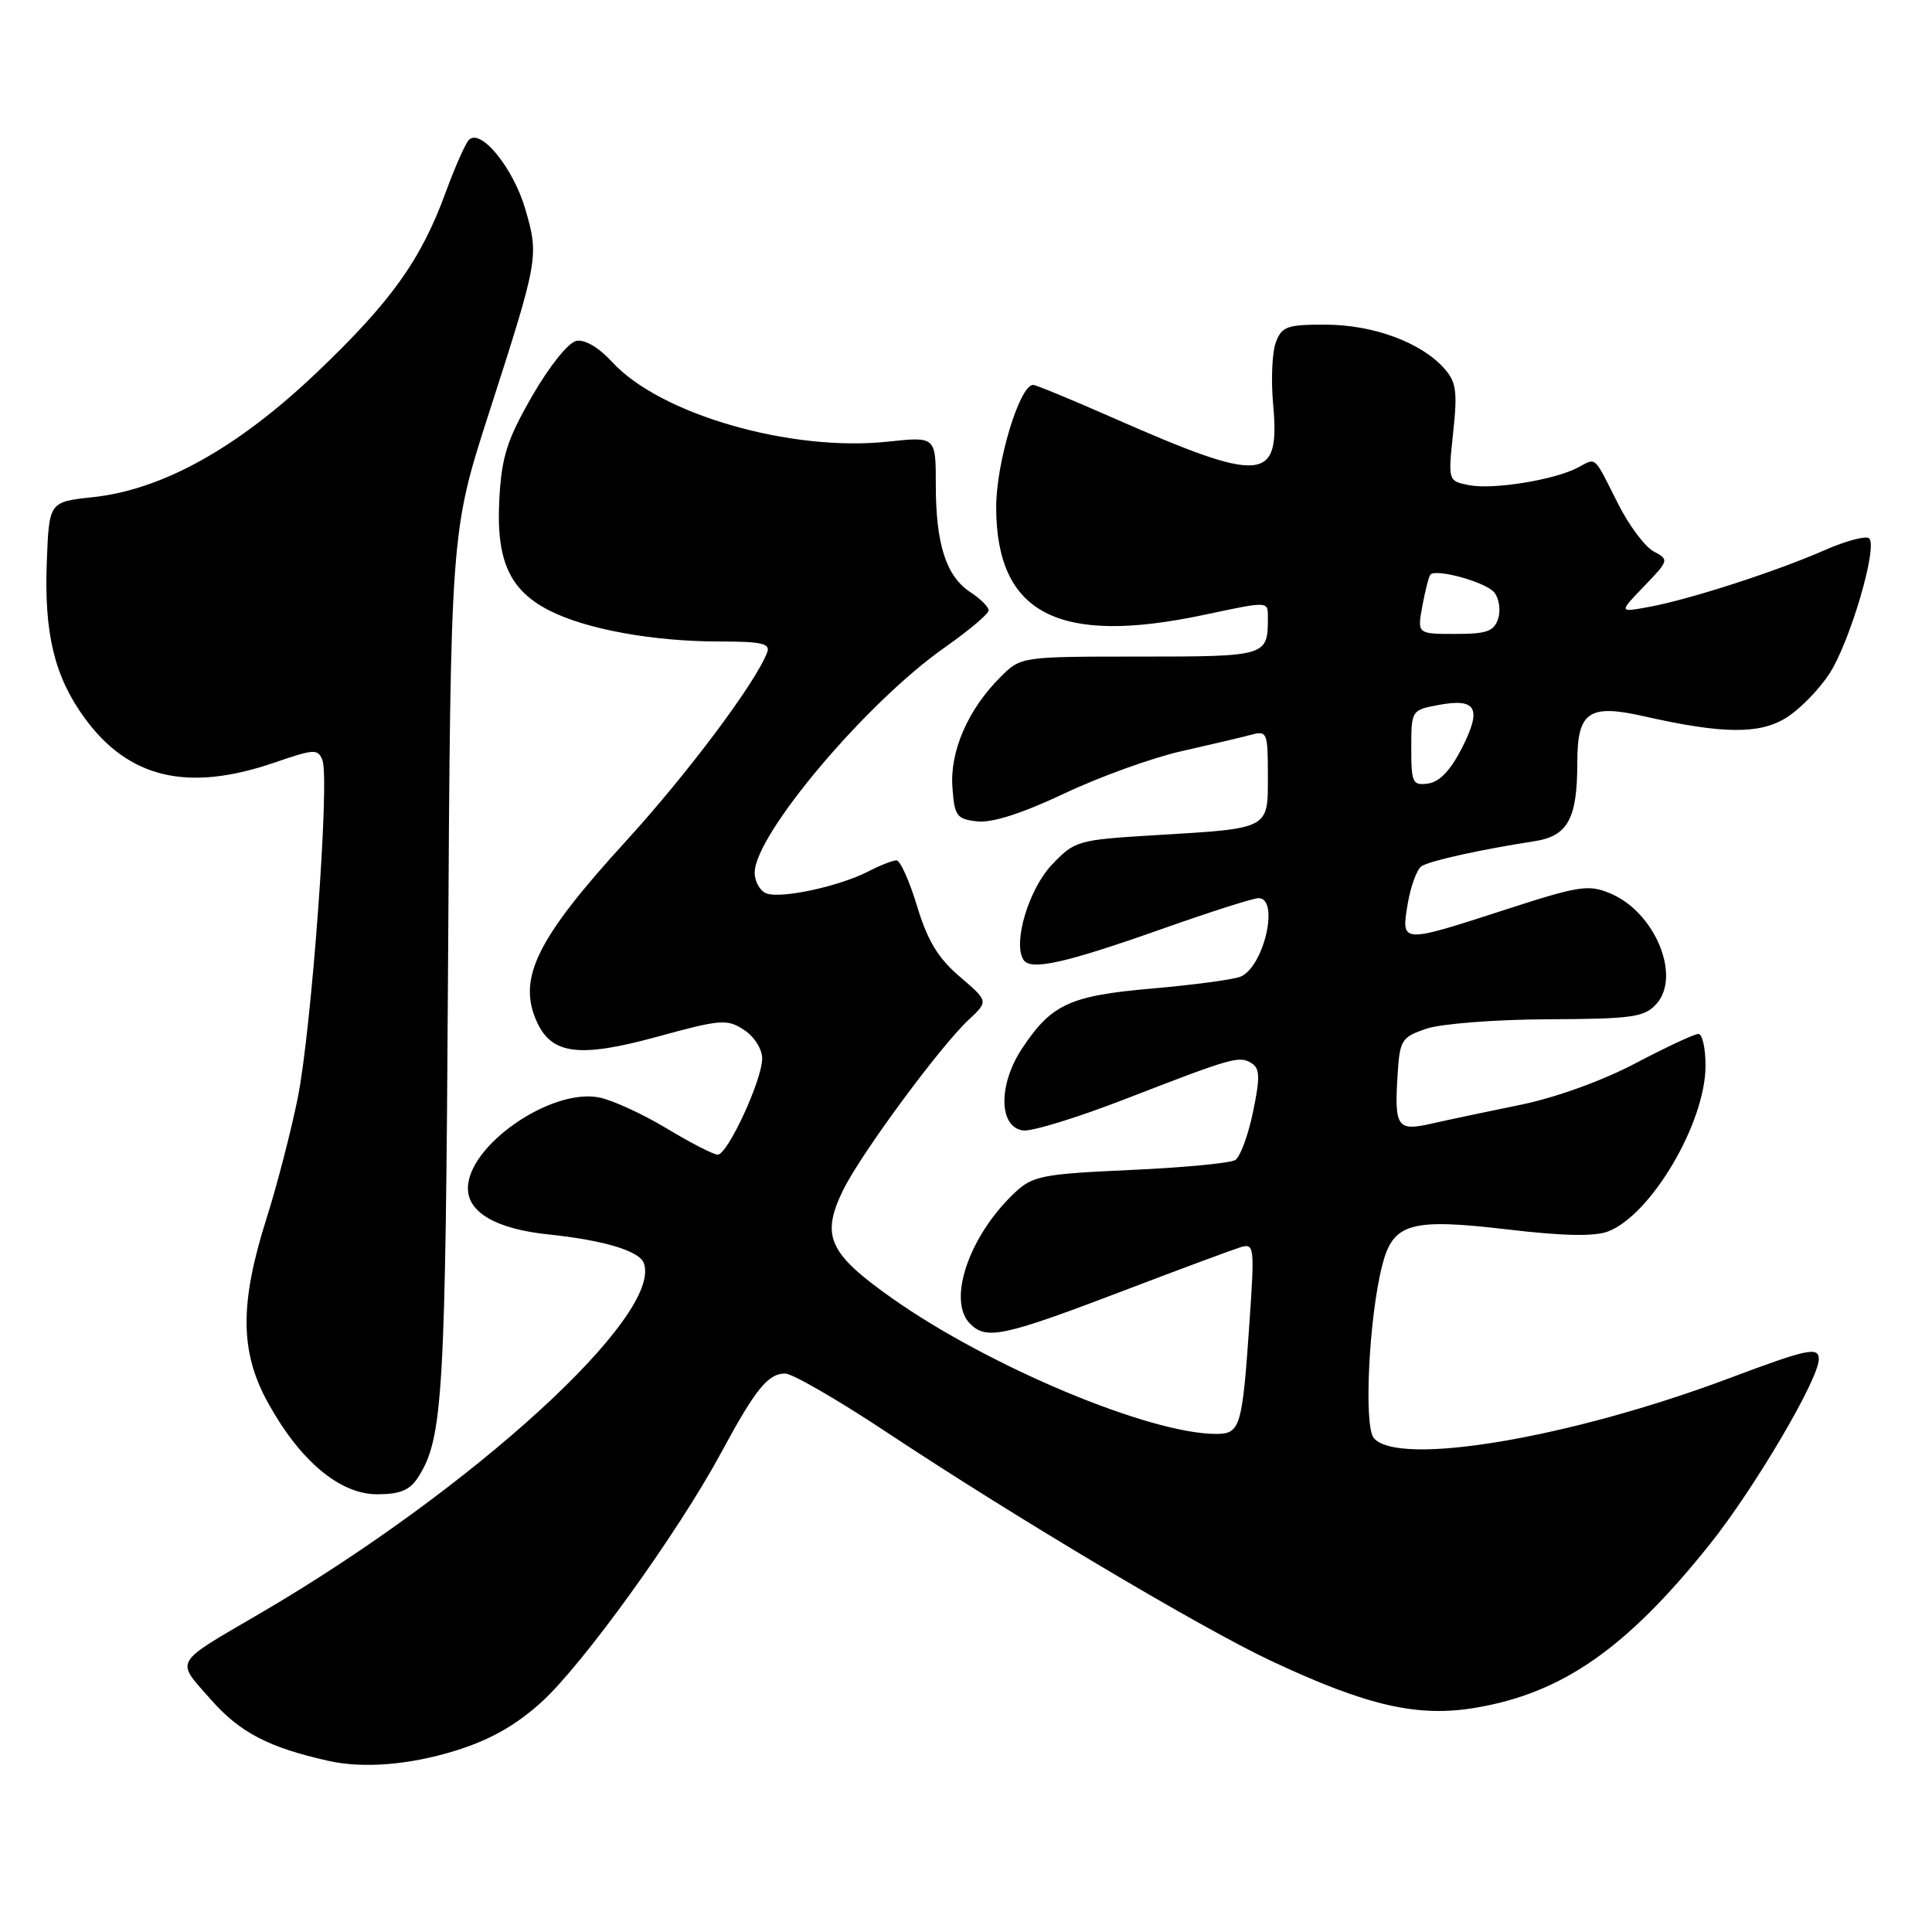 <?xml version="1.0" encoding="UTF-8" standalone="no"?>
<!DOCTYPE svg PUBLIC "-//W3C//DTD SVG 1.1//EN" "http://www.w3.org/Graphics/SVG/1.1/DTD/svg11.dtd" >
<svg xmlns="http://www.w3.org/2000/svg" xmlns:xlink="http://www.w3.org/1999/xlink" version="1.1" viewBox="0 0 256 256">
 <g >
 <path fill="currentColor"
d=" M 60.30 231.99 C 64.86 230.58 68.27 228.67 71.68 225.60 C 77.15 220.68 89.81 203.13 95.55 192.50 C 100.11 184.05 101.77 182.00 104.04 182.00 C 104.99 182.00 111.11 185.54 117.63 189.87 C 134.76 201.22 159.23 215.77 168.50 220.11 C 181.24 226.08 187.91 227.59 195.62 226.27 C 207.08 224.31 215.54 218.40 226.51 204.69 C 232.44 197.28 241.00 182.75 241.00 180.10 C 241.00 178.41 239.52 178.72 229.14 182.62 C 207.99 190.57 185.23 194.39 182.03 190.54 C 180.69 188.92 181.39 174.59 183.14 167.71 C 184.57 162.05 186.85 161.39 199.78 162.91 C 207.14 163.78 211.31 163.86 213.09 163.17 C 218.80 160.96 225.97 148.78 225.99 141.25 C 226.00 138.91 225.57 137.00 225.05 137.00 C 224.52 137.00 220.76 138.76 216.69 140.90 C 212.26 143.23 206.11 145.45 201.39 146.41 C 197.05 147.29 191.78 148.41 189.67 148.89 C 185.13 149.93 184.75 149.36 185.19 142.37 C 185.48 137.80 185.71 137.43 189.00 136.31 C 190.94 135.65 198.12 135.09 205.10 135.06 C 216.32 135.01 217.88 134.79 219.48 133.03 C 222.81 129.34 219.28 120.85 213.39 118.39 C 210.48 117.17 209.26 117.36 199.48 120.53 C 185.57 125.04 185.65 125.04 186.53 119.75 C 186.93 117.41 187.75 115.17 188.37 114.77 C 189.51 114.05 196.23 112.56 203.30 111.47 C 207.75 110.79 209.00 108.50 209.00 101.06 C 209.00 94.30 210.51 93.25 217.83 94.91 C 228.26 97.27 233.17 97.32 236.71 95.09 C 238.48 93.99 241.03 91.37 242.39 89.29 C 245.11 85.13 248.83 72.50 247.68 71.34 C 247.28 70.95 244.60 71.65 241.73 72.92 C 235.29 75.74 223.86 79.44 218.50 80.42 C 214.50 81.16 214.50 81.16 217.86 77.67 C 221.15 74.25 221.18 74.16 219.11 73.06 C 217.95 72.44 215.82 69.58 214.38 66.71 C 211.13 60.25 211.56 60.63 209.11 61.94 C 206.04 63.58 197.89 64.91 194.68 64.29 C 191.87 63.74 191.87 63.74 192.55 57.33 C 193.14 51.87 192.96 50.61 191.37 48.82 C 188.31 45.38 182.01 43.05 175.73 43.02 C 170.57 43.00 169.85 43.25 169.06 45.35 C 168.56 46.64 168.40 50.37 168.70 53.63 C 169.63 63.94 167.39 64.12 147.53 55.39 C 142.04 52.97 137.26 51.00 136.90 51.00 C 135.11 51.00 132.00 61.28 132.00 67.19 C 132.01 81.31 140.20 85.57 159.50 81.48 C 168.25 79.63 168.00 79.62 168.00 81.92 C 168.00 86.94 167.82 87.00 151.03 87.00 C 135.27 87.00 135.27 87.00 132.54 89.74 C 128.26 94.01 125.85 99.56 126.20 104.32 C 126.47 108.14 126.76 108.53 129.49 108.84 C 131.44 109.06 135.42 107.79 140.99 105.16 C 145.67 102.94 152.65 100.42 156.50 99.55 C 160.35 98.68 164.51 97.70 165.75 97.37 C 167.90 96.79 168.00 97.03 168.00 102.77 C 168.00 109.94 168.35 109.75 153.00 110.67 C 142.79 111.29 142.42 111.39 139.39 114.57 C 136.33 117.79 134.19 124.88 135.60 127.16 C 136.53 128.66 141.03 127.66 154.00 123.08 C 160.32 120.84 166.06 119.01 166.75 119.01 C 169.60 118.99 167.45 128.23 164.33 129.43 C 163.33 129.81 158.10 130.51 152.71 130.98 C 141.76 131.93 139.32 133.05 135.43 138.93 C 132.26 143.72 132.32 149.33 135.55 149.79 C 136.68 149.96 142.76 148.09 149.05 145.65 C 163.43 140.08 164.21 139.86 165.85 140.89 C 166.95 141.58 166.98 142.77 166.03 147.35 C 165.39 150.44 164.33 153.30 163.68 153.71 C 163.03 154.12 156.77 154.72 149.77 155.03 C 138.08 155.56 136.83 155.81 134.46 158.04 C 128.41 163.73 125.47 172.33 128.54 175.40 C 130.74 177.60 132.94 177.11 149.50 170.79 C 156.65 168.06 163.35 165.58 164.39 165.26 C 166.19 164.72 166.25 165.19 165.57 175.10 C 164.61 189.16 164.36 190.00 161.12 190.00 C 152.34 190.00 131.10 181.11 118.27 172.07 C 109.77 166.08 108.73 163.77 111.75 157.63 C 114.12 152.83 124.61 138.60 128.39 135.09 C 130.98 132.67 130.98 132.67 127.17 129.41 C 124.31 126.97 122.90 124.64 121.52 120.08 C 120.51 116.73 119.28 114.00 118.79 114.00 C 118.30 114.00 116.62 114.66 115.05 115.47 C 111.22 117.45 103.48 119.12 101.56 118.38 C 100.70 118.06 100.00 116.82 100.00 115.63 C 100.00 110.61 114.79 93.08 125.16 85.81 C 128.37 83.55 131.00 81.34 131.00 80.88 C 131.00 80.42 129.91 79.33 128.57 78.46 C 125.37 76.36 124.00 72.11 124.00 64.27 C 124.00 57.84 124.00 57.84 117.65 58.52 C 104.79 59.90 87.44 54.89 81.12 47.97 C 79.37 46.06 77.50 44.95 76.37 45.17 C 75.32 45.37 72.80 48.51 70.53 52.45 C 67.21 58.22 66.48 60.47 66.17 66.03 C 65.71 74.22 67.47 78.18 72.80 80.90 C 77.66 83.38 86.56 85.00 95.29 85.00 C 100.96 85.00 102.11 85.27 101.65 86.46 C 100.11 90.50 91.05 102.58 82.90 111.50 C 71.12 124.39 68.52 129.67 71.14 135.40 C 73.11 139.74 76.79 140.19 87.06 137.38 C 95.51 135.06 96.34 135.00 98.58 136.46 C 99.95 137.36 101.00 139.01 100.99 140.27 C 100.98 143.13 96.41 153.00 95.10 153.00 C 94.55 153.00 91.49 151.43 88.30 149.50 C 85.11 147.58 81.08 145.74 79.35 145.41 C 72.94 144.20 62.00 151.80 62.00 157.46 C 62.00 160.68 65.80 162.86 72.69 163.57 C 80.01 164.34 84.68 165.74 85.30 167.35 C 87.93 174.20 62.60 197.34 34.50 213.76 C 22.80 220.60 23.23 219.85 27.95 225.21 C 31.78 229.56 35.59 231.55 43.50 233.32 C 48.12 234.36 54.19 233.87 60.30 231.99 Z  M 55.40 195.75 C 58.71 190.58 59.03 185.11 59.37 127.84 C 59.71 70.50 59.71 70.50 64.75 54.85 C 71.37 34.31 71.43 33.99 69.61 27.72 C 68.00 22.21 63.65 16.89 62.11 18.56 C 61.64 19.08 60.26 22.20 59.05 25.50 C 55.78 34.45 51.80 40.01 41.93 49.40 C 31.47 59.36 21.53 64.89 12.30 65.88 C 6.50 66.50 6.50 66.50 6.20 74.50 C 5.84 83.93 7.21 89.62 11.17 95.08 C 17.01 103.14 24.87 105.00 36.39 101.04 C 41.66 99.23 42.14 99.20 42.73 100.75 C 43.71 103.29 41.28 136.43 39.45 145.50 C 38.56 149.90 36.70 157.10 35.30 161.50 C 31.75 172.72 31.79 179.10 35.47 185.80 C 39.72 193.55 45.01 198.00 49.98 198.00 C 53.01 198.00 54.30 197.46 55.40 195.75 Z  M 187.00 99.11 C 187.00 94.14 187.04 94.08 190.57 93.42 C 195.63 92.47 196.39 93.81 193.75 99.05 C 192.24 102.03 190.76 103.61 189.25 103.82 C 187.17 104.11 187.00 103.75 187.00 99.11 Z  M 188.48 80.25 C 188.86 78.19 189.34 76.33 189.54 76.13 C 190.34 75.32 196.87 77.14 197.98 78.48 C 198.63 79.26 198.87 80.83 198.52 81.95 C 197.97 83.66 197.03 84.00 192.82 84.00 C 187.78 84.00 187.78 84.00 188.48 80.25 Z "/>
</g>
</svg>